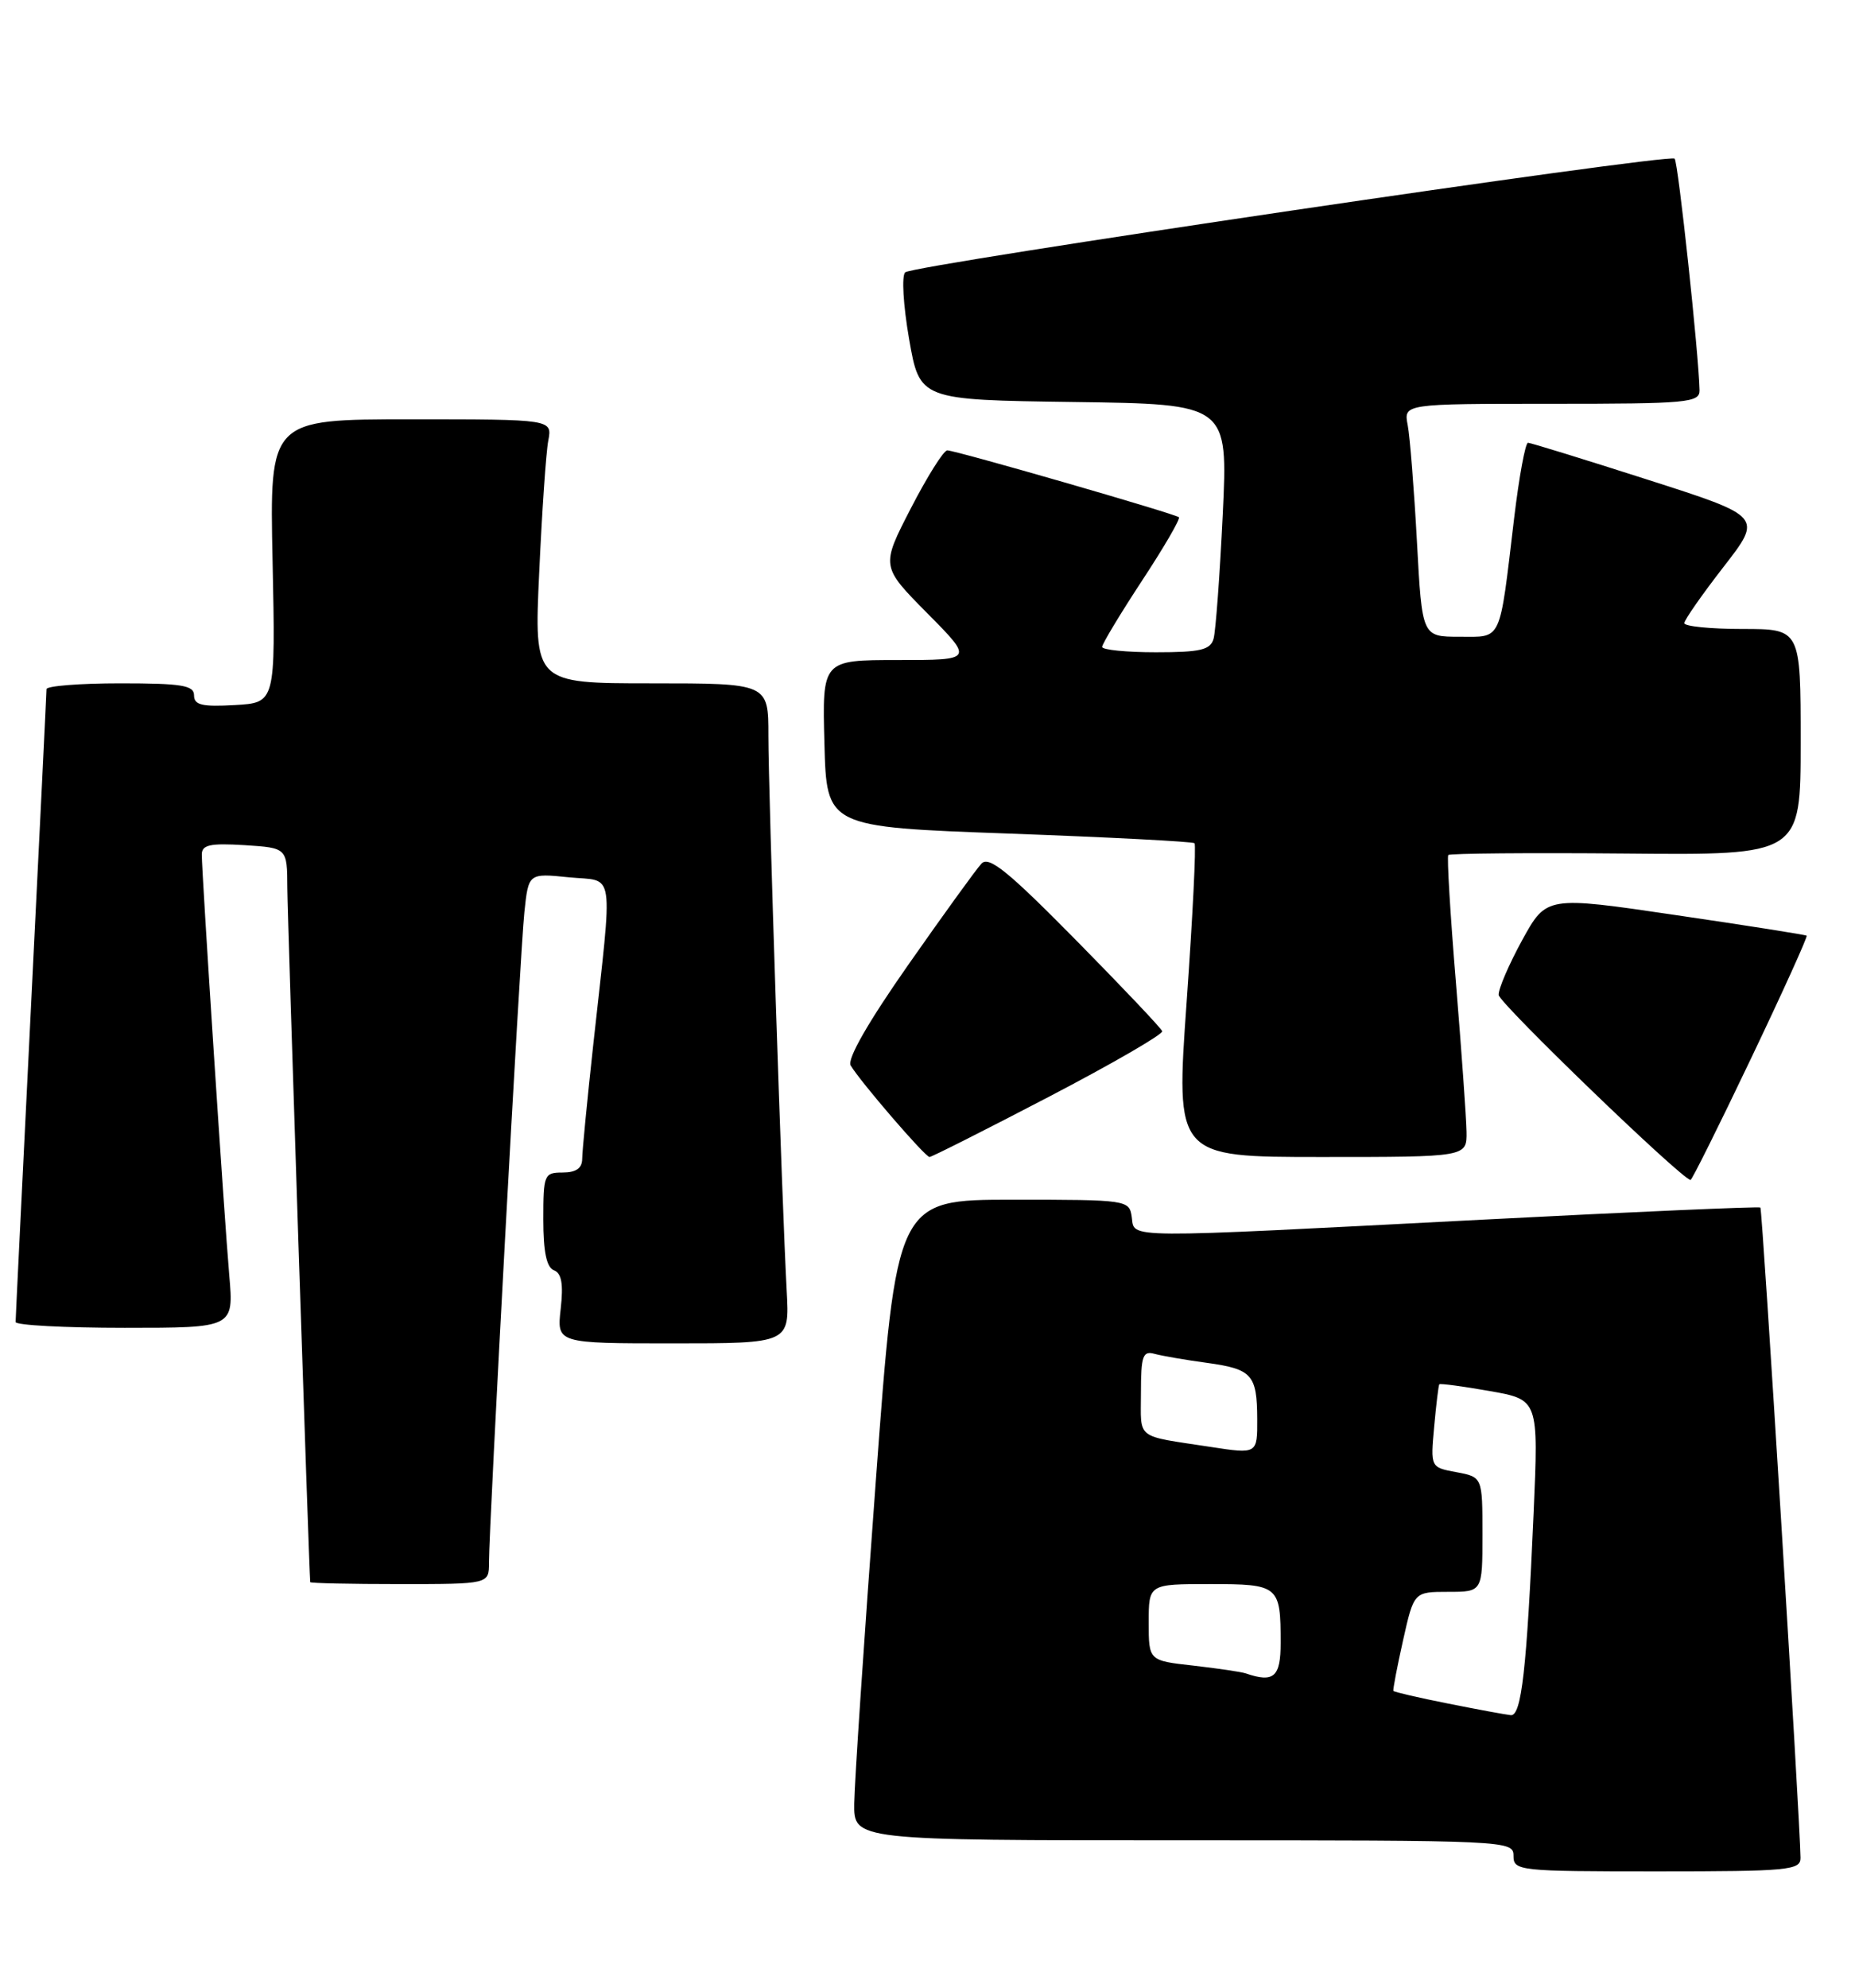<?xml version="1.0" encoding="UTF-8" standalone="no"?>
<!DOCTYPE svg PUBLIC "-//W3C//DTD SVG 1.1//EN" "http://www.w3.org/Graphics/SVG/1.1/DTD/svg11.dtd" >
<svg xmlns="http://www.w3.org/2000/svg" xmlns:xlink="http://www.w3.org/1999/xlink" version="1.1" viewBox="0 0 239 256">
 <g >
 <path fill="currentColor"
d=" M 231.98 239.25 C 231.92 234.33 227.07 155.74 226.81 155.51 C 226.64 155.36 210.53 156.06 191.00 157.07 C 144.00 159.50 146.21 159.52 145.82 156.75 C 145.50 154.53 145.29 154.50 130.51 154.50 C 115.51 154.50 115.51 154.50 112.82 191.00 C 111.33 211.07 110.09 229.64 110.06 232.25 C 110.00 237.00 110.00 237.00 152.50 237.00 C 194.33 237.00 195.00 237.03 195.00 239.00 C 195.00 240.93 195.67 241.00 213.50 241.00 C 230.46 241.00 232.00 240.85 231.98 239.25 Z  M 63.00 201.25 C 63.00 196.37 67.01 122.67 67.56 117.48 C 68.09 112.45 68.09 112.45 73.29 112.98 C 79.31 113.58 78.98 111.33 76.44 134.50 C 75.66 141.65 75.01 148.29 75.01 149.25 C 75.00 150.45 74.21 151.00 72.50 151.00 C 70.11 151.00 70.00 151.26 70.00 157.03 C 70.00 161.22 70.42 163.22 71.37 163.59 C 72.36 163.97 72.60 165.36 72.24 168.56 C 71.74 173.00 71.74 173.00 86.74 173.00 C 101.73 173.00 101.73 173.00 101.36 166.25 C 100.76 155.29 99.00 102.08 99.00 94.75 C 99.00 88.00 99.00 88.00 83.91 88.00 C 68.81 88.00 68.81 88.00 69.47 73.75 C 69.83 65.91 70.35 58.26 70.64 56.75 C 71.16 54.00 71.16 54.00 52.95 54.00 C 34.73 54.00 34.73 54.00 35.12 72.25 C 35.50 90.50 35.50 90.50 30.25 90.80 C 26.04 91.04 25.00 90.80 25.00 89.55 C 25.00 88.26 23.42 88.00 15.50 88.00 C 10.28 88.00 6.00 88.34 5.99 88.75 C 5.99 89.16 5.09 107.50 4.00 129.50 C 2.91 151.50 2.01 169.84 2.01 170.25 C 2.00 170.66 8.33 171.00 16.06 171.00 C 30.12 171.00 30.12 171.00 29.54 164.25 C 28.89 156.78 26.00 112.51 26.00 110.05 C 26.00 108.80 27.05 108.57 31.50 108.84 C 37.00 109.19 37.00 109.19 37.02 114.34 C 37.04 118.14 39.81 202.18 39.97 203.75 C 39.99 203.89 45.17 204.00 51.50 204.00 C 63.00 204.00 63.00 204.00 63.00 201.25 Z  M 225.58 136.36 C 229.69 127.75 232.92 120.62 232.77 120.50 C 232.62 120.38 225.02 119.18 215.87 117.84 C 199.25 115.39 199.25 115.39 196.12 121.07 C 194.41 124.20 193.04 127.37 193.09 128.13 C 193.17 129.21 216.60 151.81 217.81 151.96 C 217.98 151.98 221.48 144.96 225.58 136.36 Z  M 135.13 141.25 C 143.30 136.99 149.88 133.18 149.74 132.80 C 149.61 132.41 144.58 127.11 138.57 121.01 C 129.86 112.18 127.40 110.19 126.45 111.22 C 125.79 111.92 121.56 117.77 117.05 124.21 C 111.85 131.63 109.12 136.40 109.60 137.21 C 110.83 139.29 119.20 149.00 119.76 149.00 C 120.04 149.00 126.96 145.51 135.13 141.25 Z  M 188.95 145.75 C 188.92 143.96 188.30 135.30 187.58 126.50 C 186.85 117.70 186.41 110.32 186.60 110.11 C 186.79 109.90 197.08 109.81 209.47 109.92 C 232.00 110.13 232.00 110.13 232.00 95.56 C 232.00 81.00 232.00 81.00 224.50 81.00 C 220.38 81.00 217.00 80.66 217.01 80.25 C 217.01 79.84 219.29 76.58 222.06 73.01 C 227.10 66.52 227.10 66.52 212.30 61.78 C 204.16 59.17 197.22 57.03 196.87 57.02 C 196.53 57.01 195.72 61.39 195.08 66.75 C 193.15 82.93 193.58 82.00 188.03 82.00 C 183.22 82.00 183.22 82.00 182.56 69.75 C 182.19 63.01 181.66 56.26 181.37 54.75 C 180.84 52.00 180.84 52.00 199.92 52.00 C 217.44 52.00 219.00 51.86 218.97 50.25 C 218.88 45.70 216.22 20.88 215.76 20.43 C 215.07 19.73 117.72 34.11 116.63 35.07 C 116.15 35.50 116.37 39.28 117.13 43.67 C 118.50 51.50 118.50 51.50 138.36 51.77 C 158.22 52.04 158.22 52.04 157.54 66.27 C 157.16 74.10 156.63 81.29 156.36 82.25 C 155.95 83.70 154.68 84.00 148.93 84.00 C 145.12 84.00 142.00 83.69 142.00 83.31 C 142.00 82.93 144.31 79.09 147.14 74.78 C 149.97 70.48 152.11 66.80 151.89 66.61 C 151.36 66.15 123.12 58.00 122.05 58.00 C 121.58 58.00 119.47 61.36 117.35 65.47 C 113.50 72.94 113.50 72.94 119.47 78.97 C 125.44 85.00 125.44 85.00 115.68 85.00 C 105.93 85.00 105.93 85.00 106.22 95.75 C 106.50 106.50 106.50 106.50 130.00 107.35 C 142.93 107.82 153.68 108.38 153.90 108.59 C 154.13 108.80 153.67 117.98 152.89 128.99 C 151.47 149.00 151.47 149.00 170.24 149.00 C 189.00 149.00 189.00 149.00 188.95 145.75 Z  M 186.59 219.39 C 182.80 218.64 179.62 217.90 179.53 217.76 C 179.44 217.62 180.00 214.69 180.77 211.25 C 182.17 205.00 182.17 205.00 186.59 205.00 C 191.00 205.00 191.00 205.00 191.00 197.61 C 191.00 190.22 191.00 190.22 187.65 189.59 C 184.30 188.97 184.30 188.97 184.78 183.73 C 185.04 180.85 185.34 178.40 185.44 178.27 C 185.55 178.14 188.47 178.53 191.93 179.14 C 198.23 180.25 198.23 180.25 197.59 194.88 C 196.71 214.96 196.03 221.02 194.65 220.88 C 194.02 220.82 190.39 220.15 186.59 219.39 Z  M 160.50 215.50 C 159.95 215.31 156.91 214.86 153.75 214.50 C 148.00 213.86 148.00 213.86 148.00 208.93 C 148.00 204.00 148.00 204.00 155.89 204.00 C 164.78 204.00 165.00 204.19 165.00 211.58 C 165.00 215.97 164.12 216.74 160.50 215.50 Z  M 156.00 186.34 C 146.15 184.83 147.00 185.49 147.00 179.39 C 147.00 174.61 147.24 173.93 148.75 174.35 C 149.71 174.61 152.75 175.14 155.50 175.51 C 161.32 176.31 161.96 177.03 161.98 182.75 C 162.00 187.25 161.99 187.26 156.00 186.34 Z "/>
</g>
</svg>